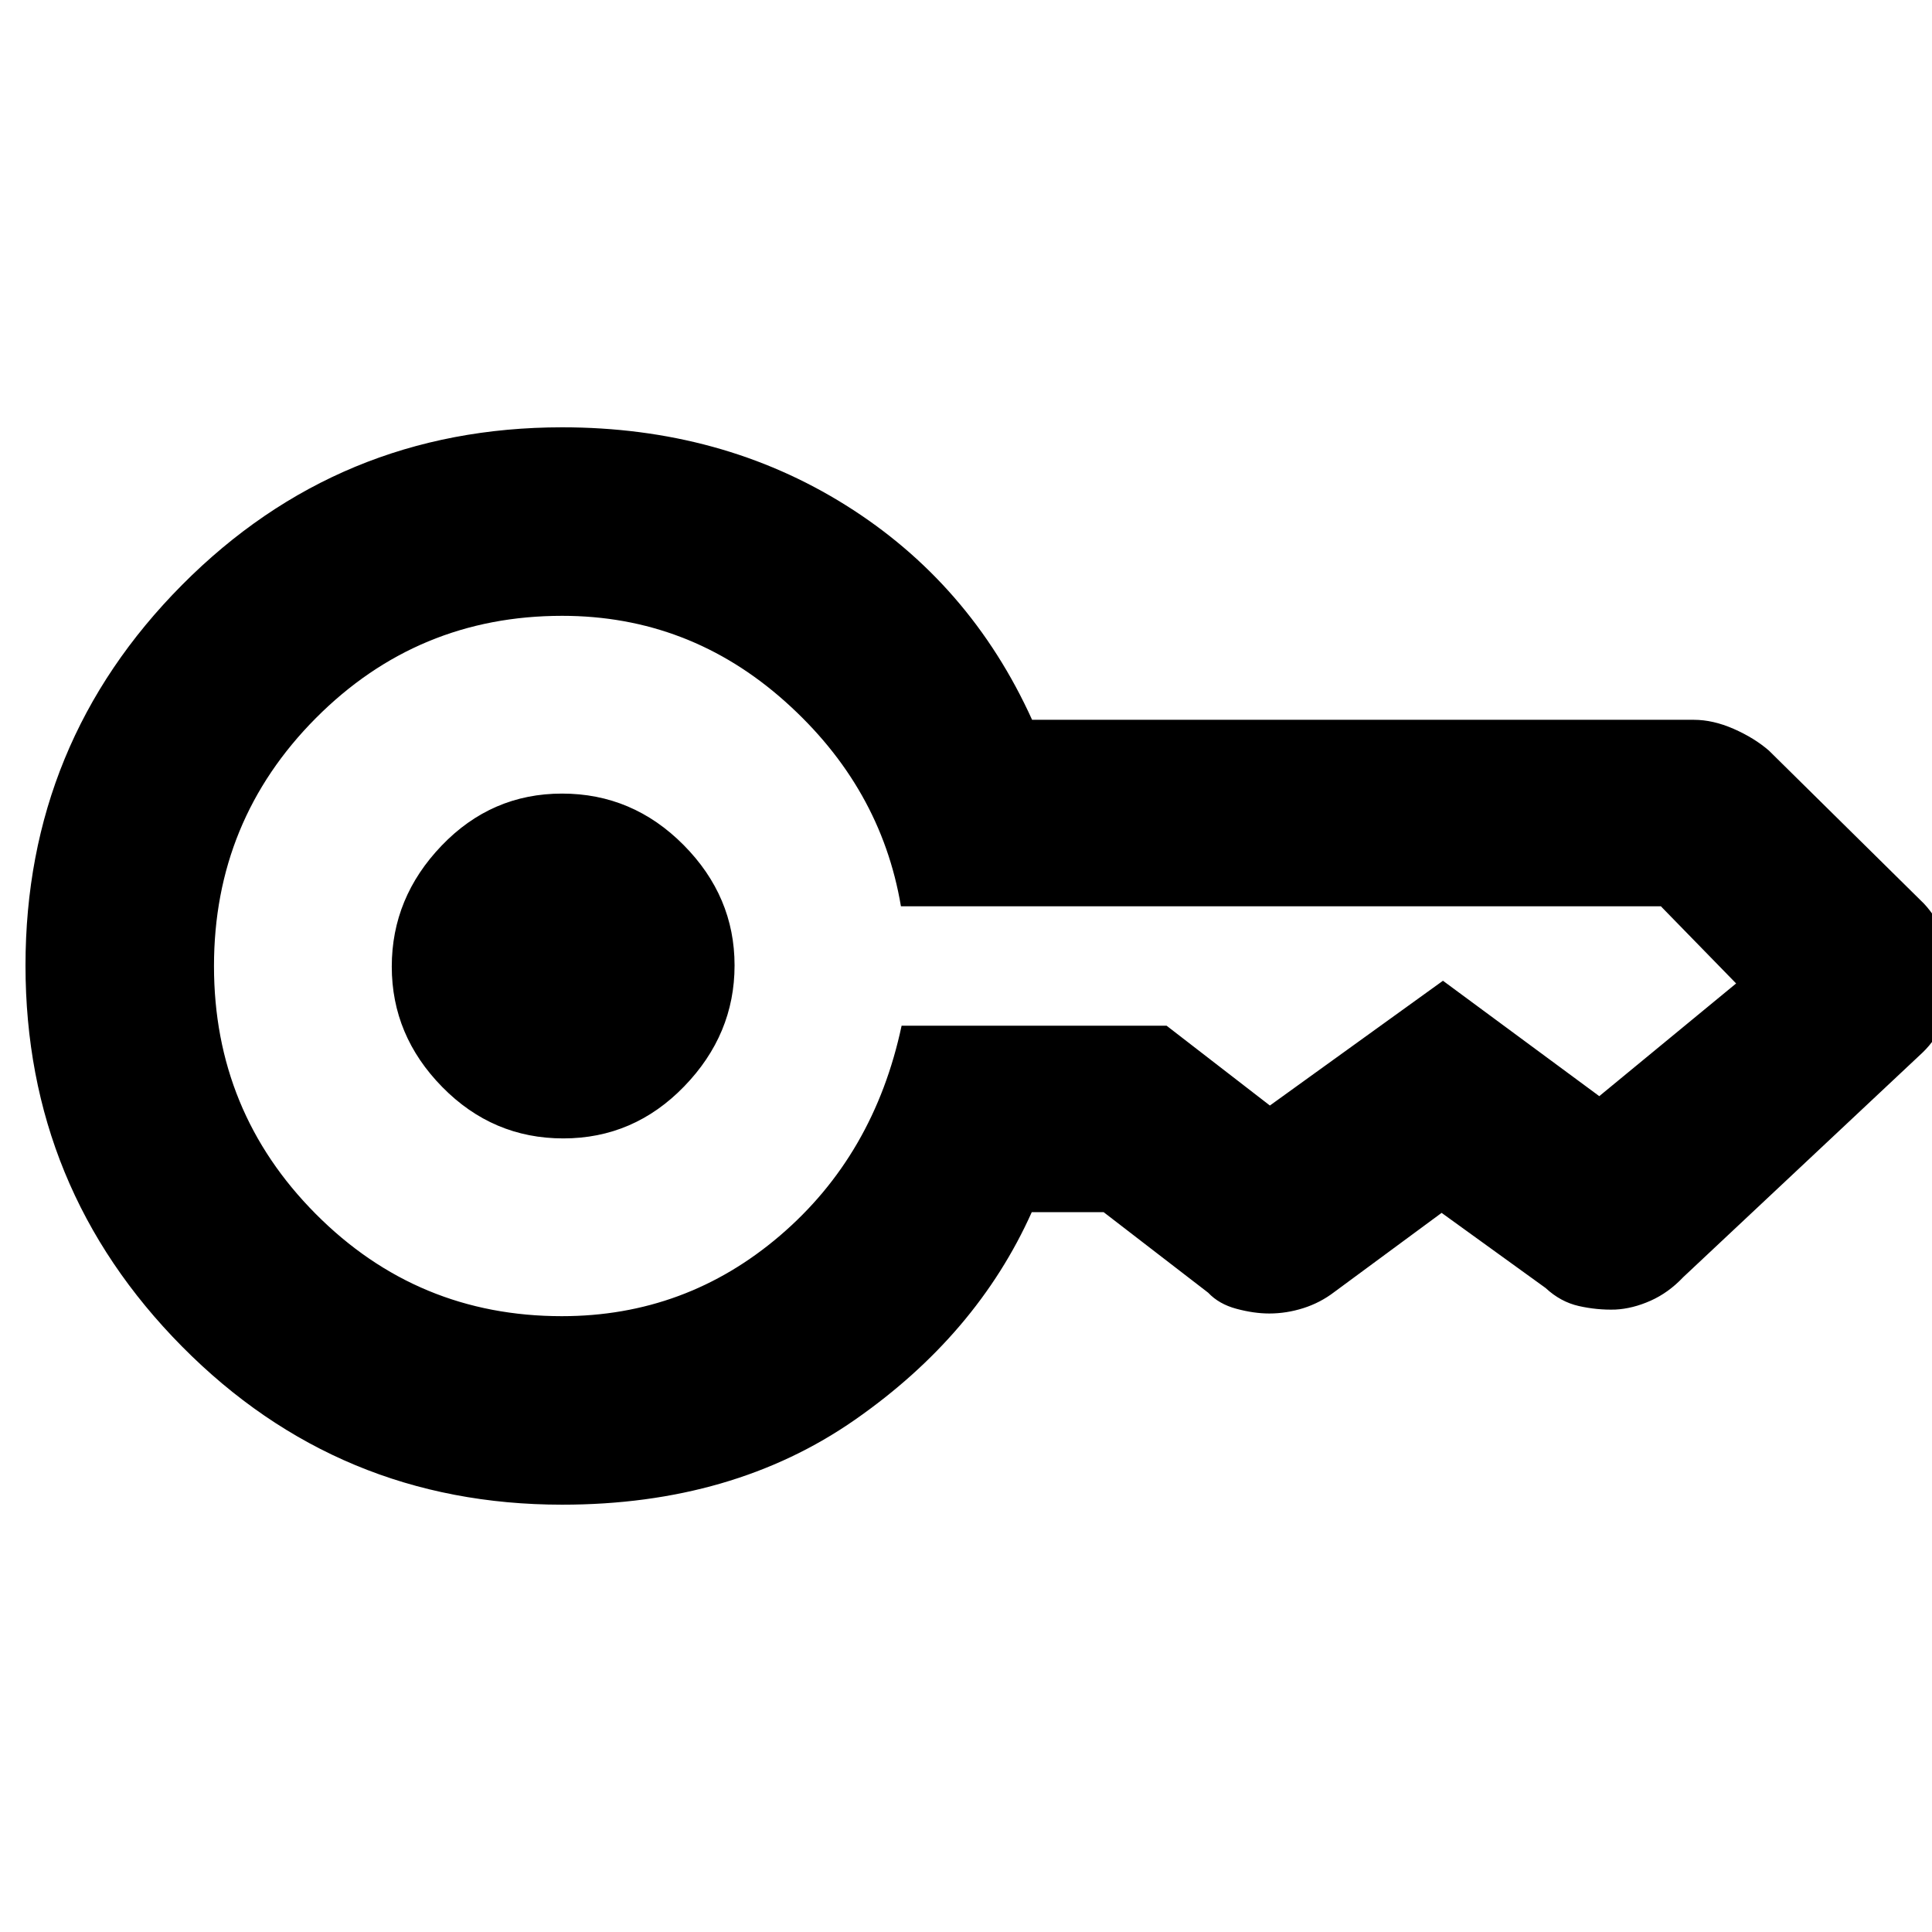 <svg xmlns="http://www.w3.org/2000/svg" height="40" viewBox="0 -960 960 960" width="40"><path d="M279.89-394.33q-35.04 0-60.13-25.54-25.09-25.53-25.09-59.83t24.79-60.13q24.79-25.84 59.83-25.84t60.38 25.54Q365-514.6 365-480.3t-25.04 60.13q-25.03 25.84-60.07 25.84Zm-.56 182q-111.11 0-188.89-78.61-77.77-78.61-77.77-189.33 0-110.73 77.77-189.06 77.78-78.34 188.89-78.34 79.05 0 140.86 38.67 61.81 38.67 92.65 106.67h328.83q9.52 0 19.78 4.5 10.26 4.5 17.55 10.83l77 76q6.67 7.14 10.83 17.44 4.17 10.3 4.17 20.28t-4.5 19.95q-4.5 9.96-11.17 16.33l-119 111.67q-7.26 7.68-16.17 11.65-8.91 3.97-17.53 4.4-9.04.28-18.11-1.76-9.08-2.04-16.52-8.96l-51.67-37.33L663-318q-6.97 5.33-15.36 8-8.4 2.67-16.93 2.67-7.64 0-16.34-2.34-8.7-2.33-14.04-8l-51.92-40h-35.74q-27.34 61-87.89 103.17-60.56 42.17-145.45 42.17Zm-.14-93.67q61.55 0 108.35-40 46.79-40 60.46-104.33h131.67L631-410.67q-.67 0 0 0 0 .34-.17.17-.16-.17.17-.17l86-62 77.67 57.34h-.34.34l68-56q.3 0 .15.33t-.15-.33l-37.34-38.29q0-.05.17-.05H447.67q-10-59.33-57.64-101.83-47.65-42.5-110.7-42.5-71.86 0-122.43 50.87-50.57 50.88-50.57 123.17 0 72.29 50.53 123.13Q207.38-306 279.19-306Z"/></svg>